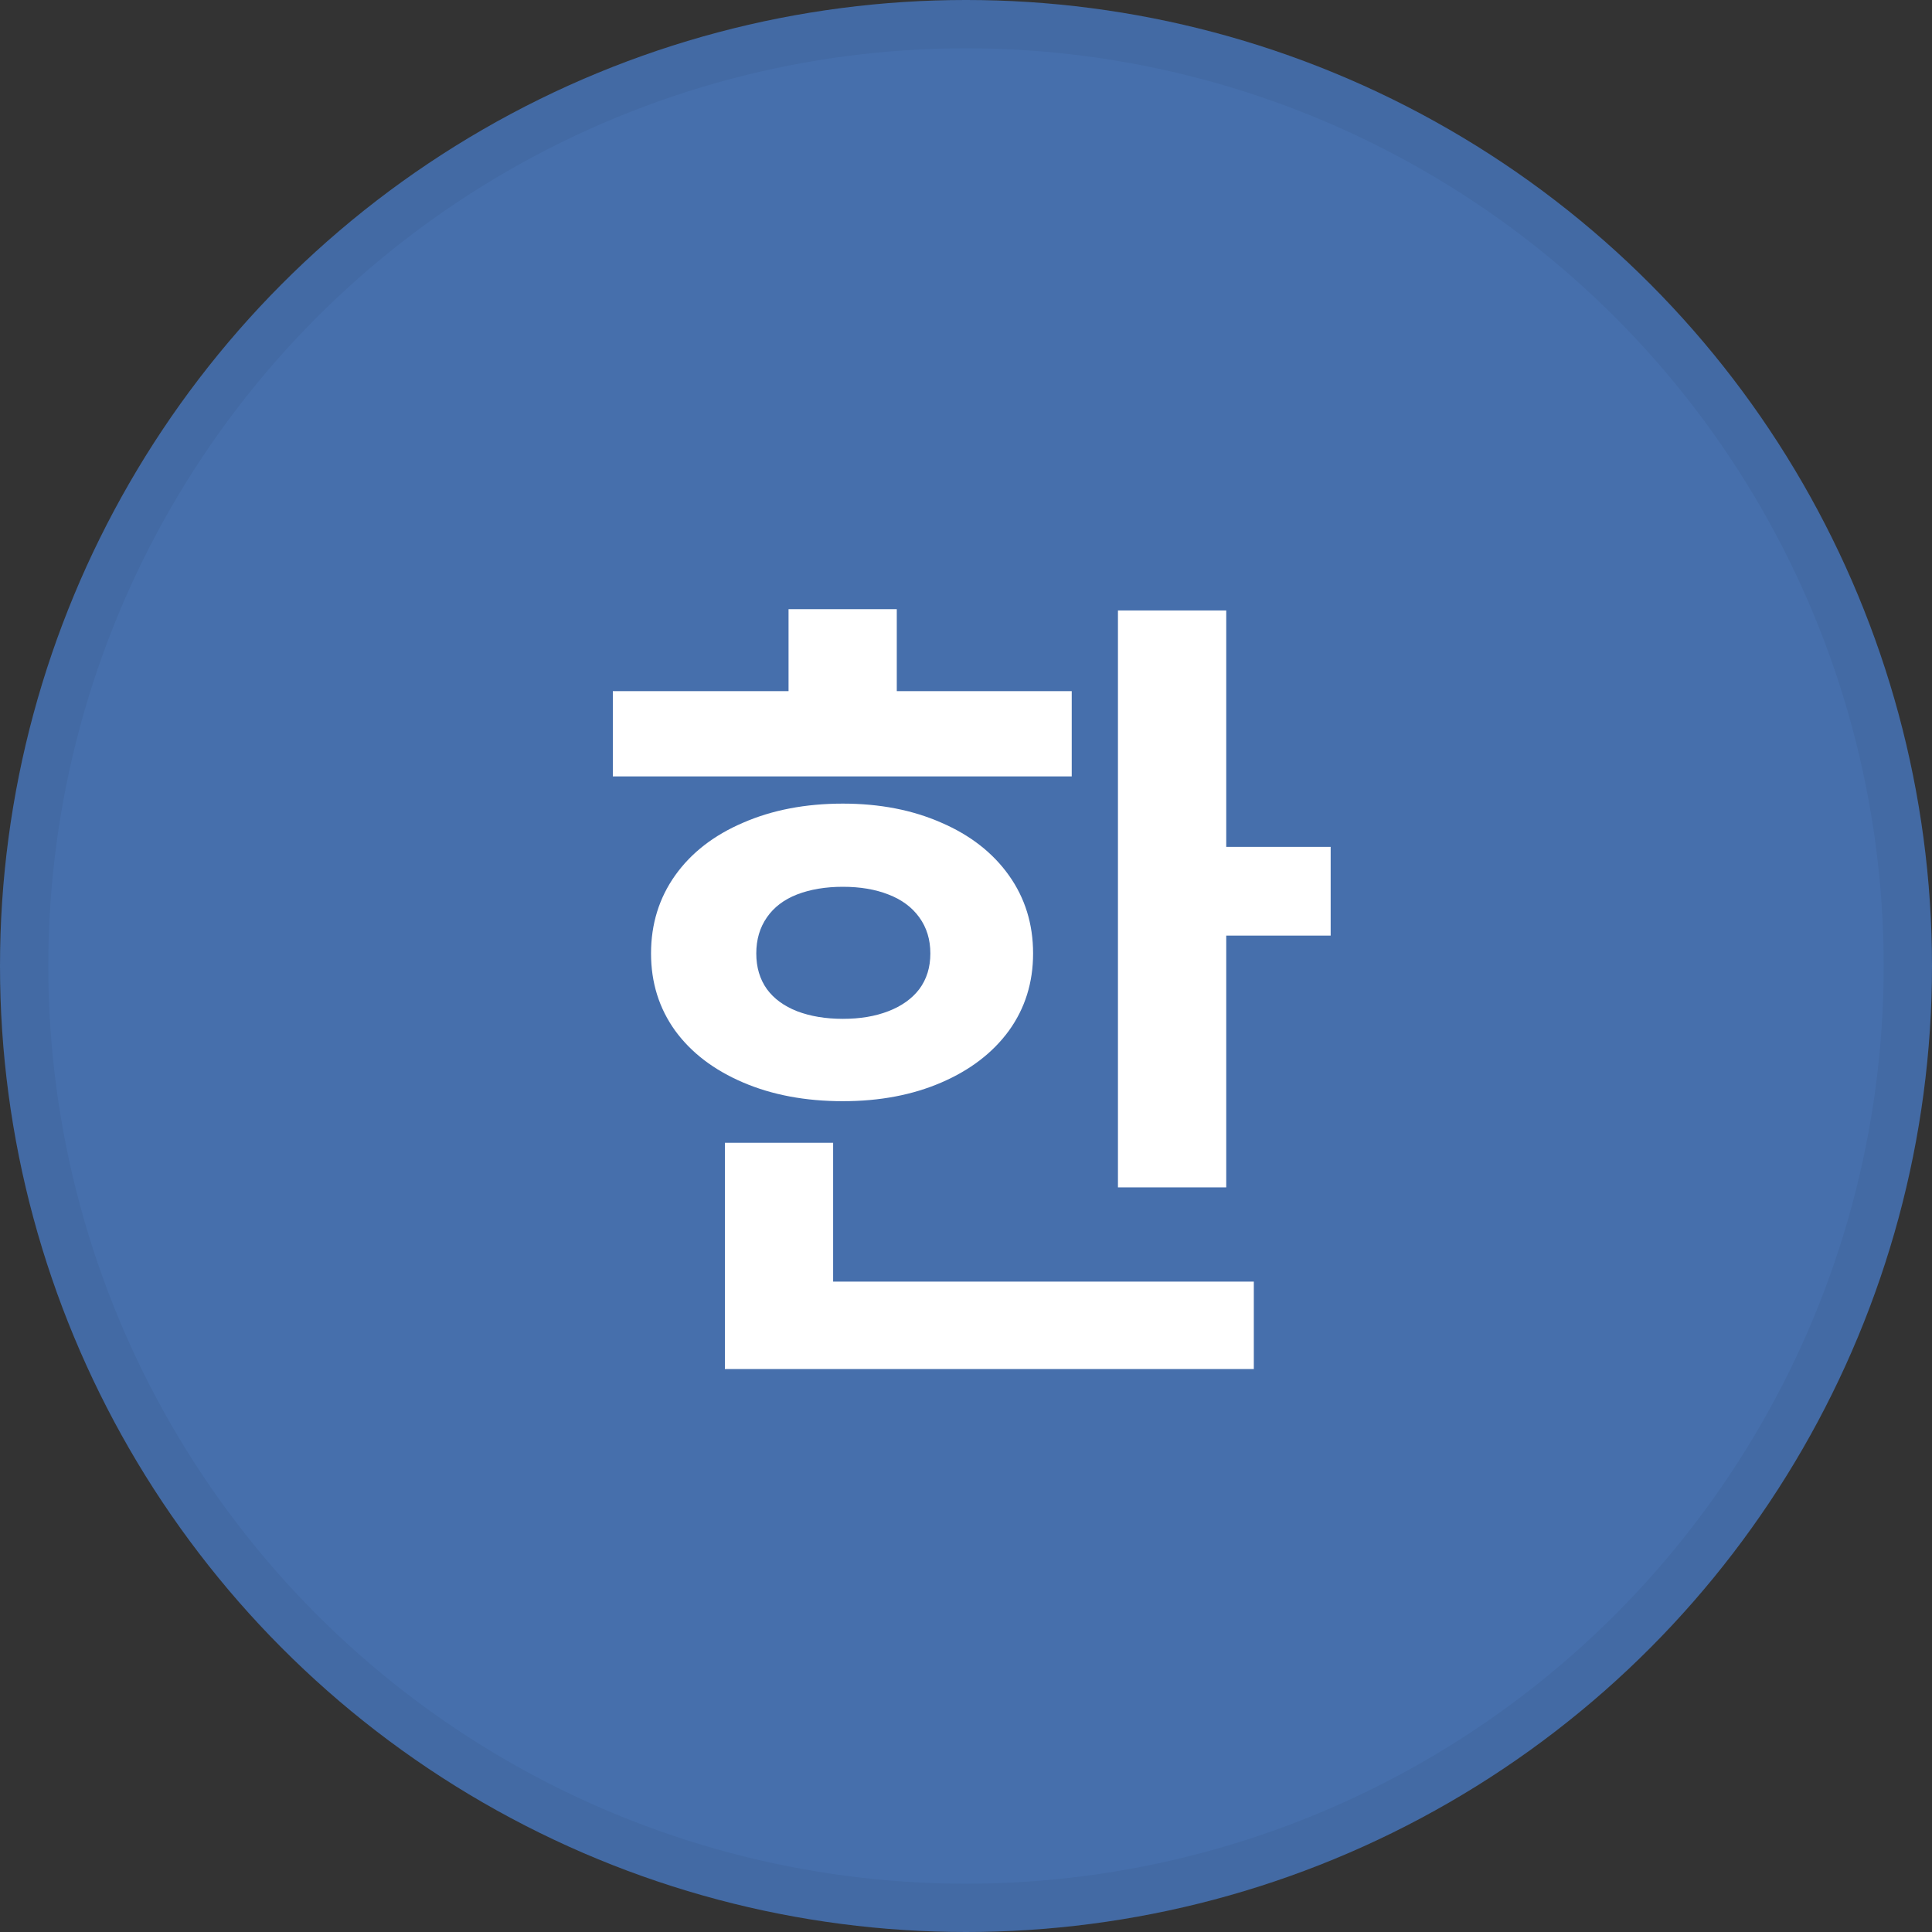 <svg width="40" height="40" viewBox="0 0 40 40" fill="none" xmlns="http://www.w3.org/2000/svg">
<rect x="0" y="0" width="40" height="40" fill="#333333" stroke="none"/>
<circle cx="20" cy="20" r="20" fill="#466FAC"/>
<path d="M25.388 24.583H23.146V12.639H25.388V24.583ZM27.55 19.371H24.737V17.534H27.55V19.371ZM22.189 16.075H12.688V14.309H22.189V16.075ZM17.451 16.638C18.213 16.638 18.893 16.77 19.49 17.033C20.088 17.291 20.554 17.654 20.888 18.123C21.222 18.592 21.389 19.131 21.389 19.74C21.389 20.344 21.222 20.877 20.888 21.34C20.554 21.797 20.088 22.154 19.49 22.412C18.893 22.67 18.213 22.799 17.451 22.799C16.678 22.799 15.989 22.67 15.386 22.412C14.782 22.154 14.313 21.797 13.979 21.34C13.646 20.877 13.479 20.344 13.479 19.74C13.479 19.131 13.646 18.592 13.979 18.123C14.313 17.654 14.782 17.291 15.386 17.033C15.989 16.77 16.678 16.638 17.451 16.638ZM17.451 18.36C17.094 18.36 16.777 18.413 16.502 18.519C16.232 18.624 16.024 18.782 15.878 18.993C15.731 19.204 15.658 19.453 15.658 19.74C15.658 20.027 15.731 20.273 15.878 20.479C16.024 20.678 16.232 20.83 16.502 20.936C16.777 21.041 17.094 21.094 17.451 21.094C17.809 21.094 18.122 21.041 18.392 20.936C18.667 20.83 18.881 20.678 19.033 20.479C19.186 20.273 19.262 20.027 19.262 19.74C19.262 19.453 19.186 19.204 19.033 18.993C18.881 18.782 18.667 18.624 18.392 18.519C18.122 18.413 17.809 18.36 17.451 18.36ZM18.567 15.179H16.326V12.612H18.567V15.179ZM25.959 28.345H15.008V26.534H25.959V28.345ZM17.249 27.308H15.008V23.66H17.249V27.308Z" fill="white"/>
<circle cx="20" cy="20" r="19.5" stroke="black" stroke-opacity="0.05"/>
</svg>
